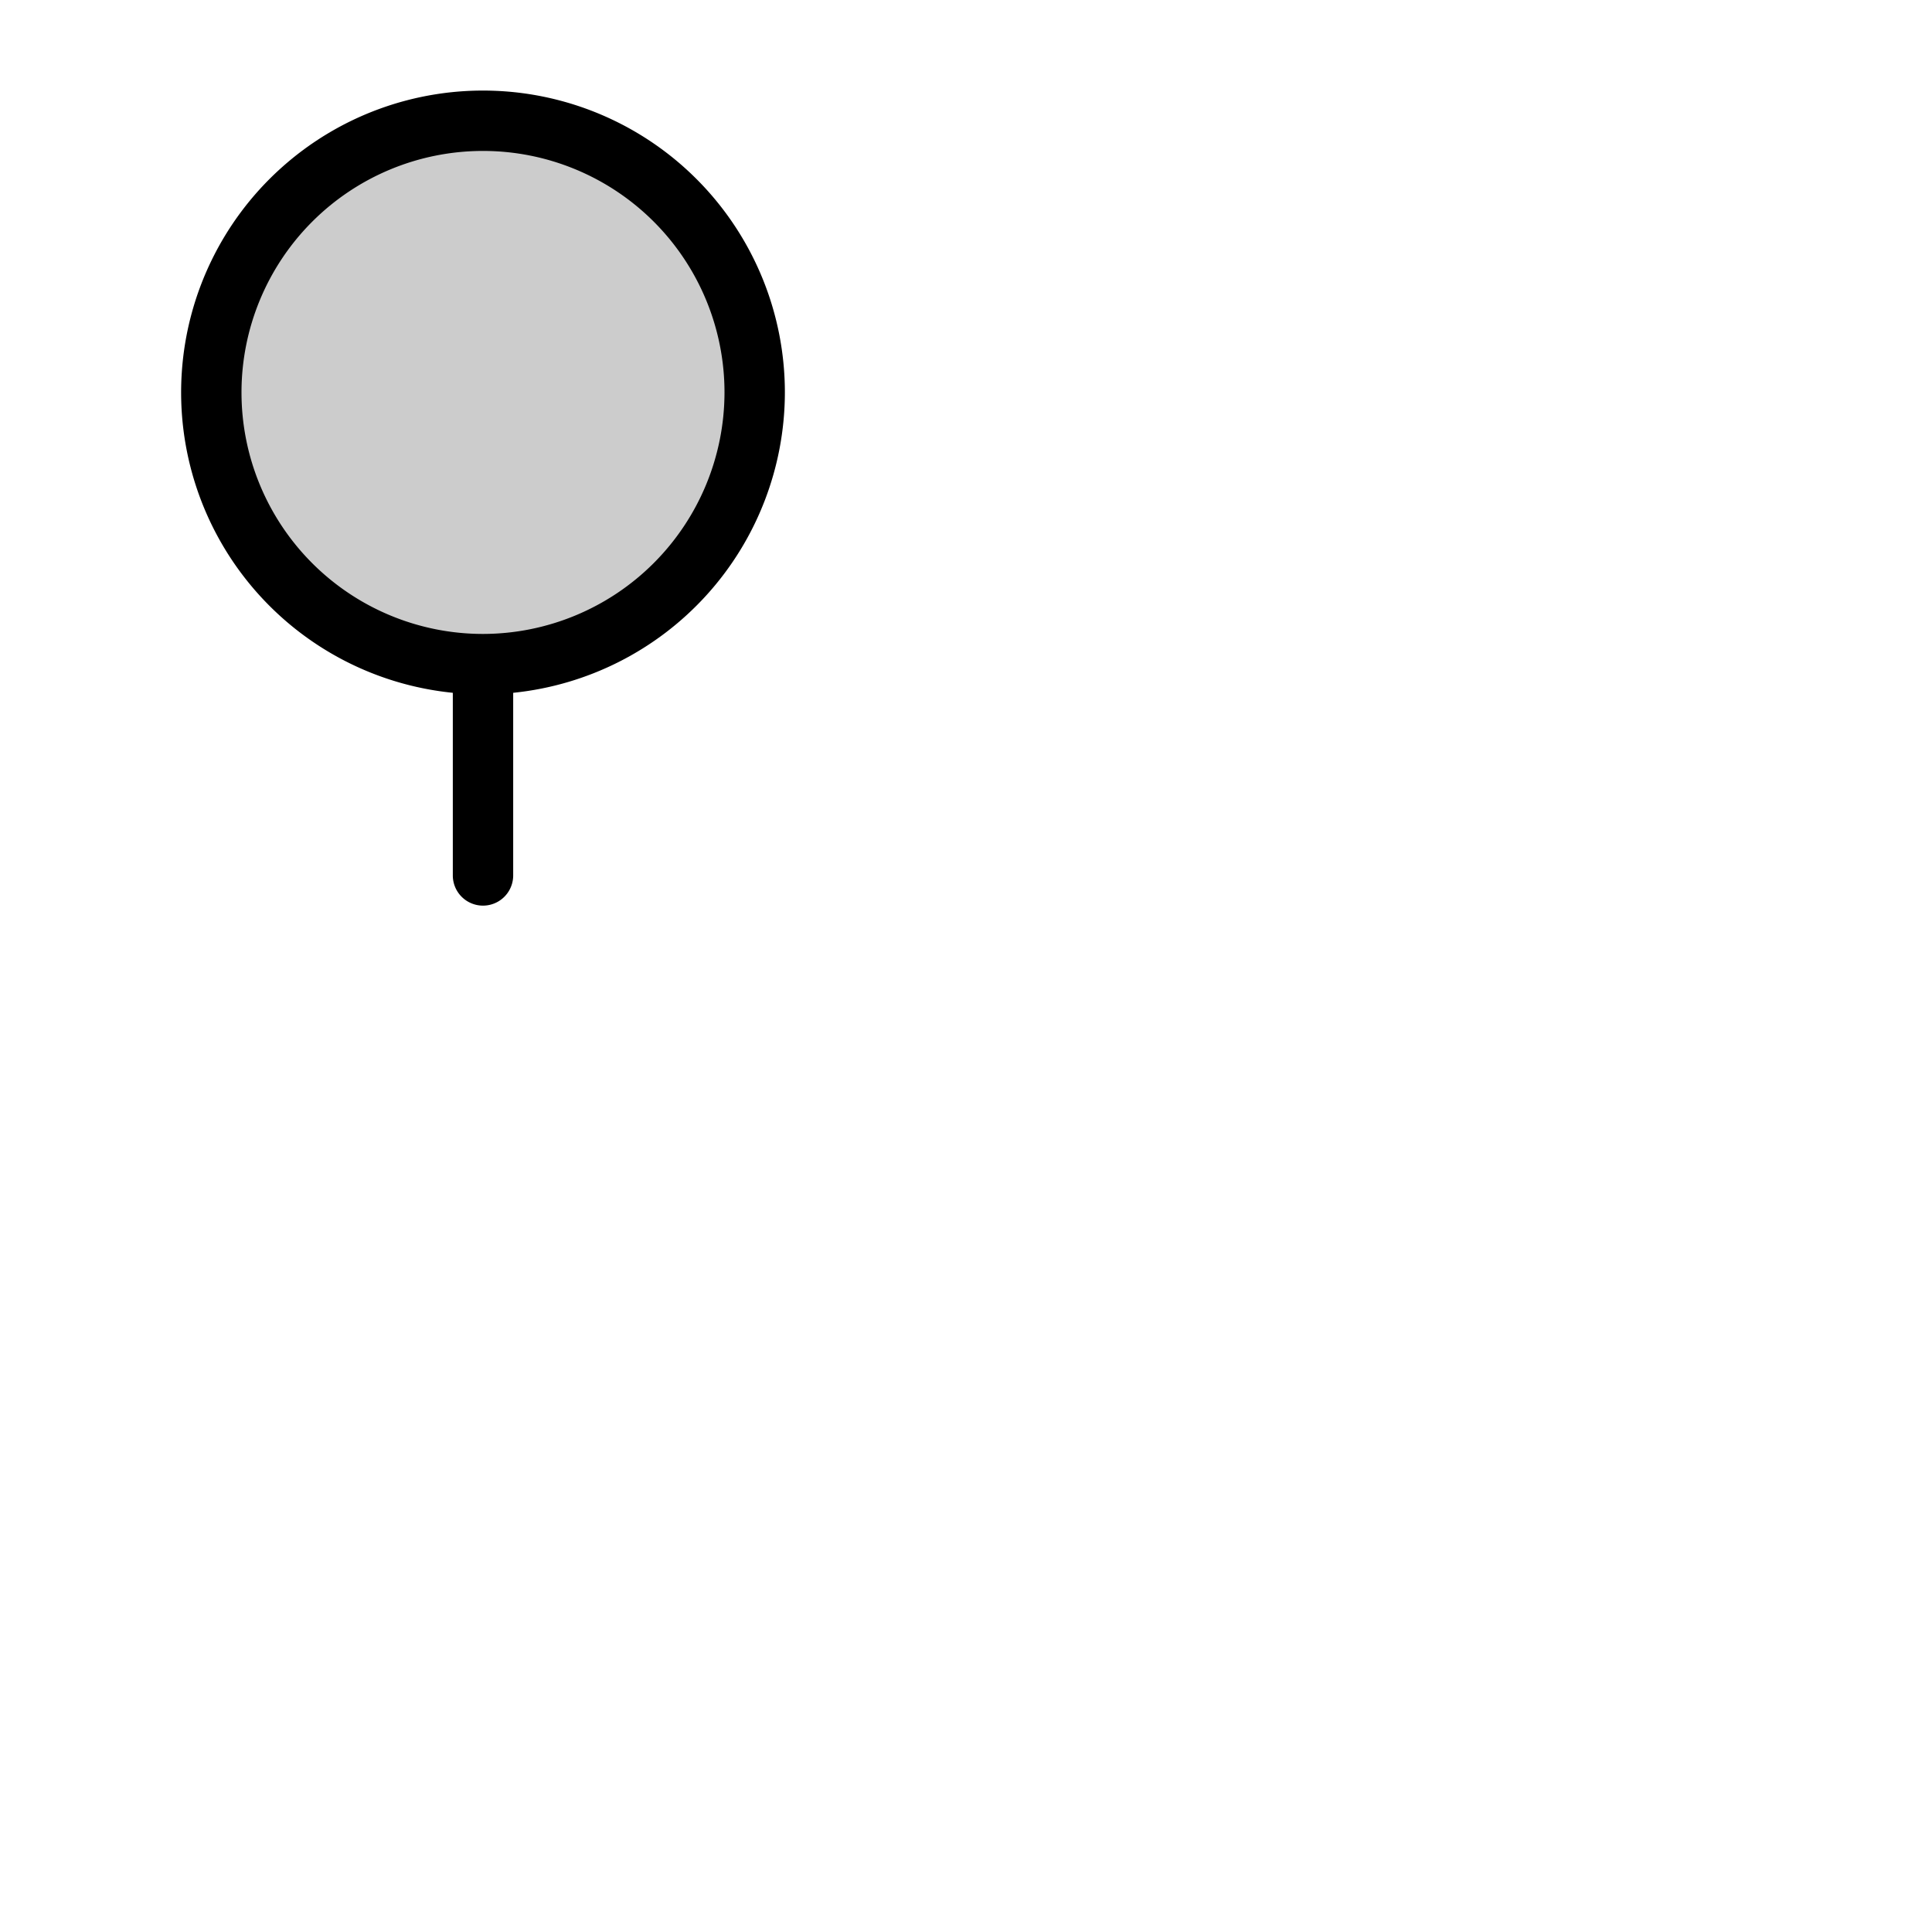 <svg xmlns="http://www.w3.org/2000/svg" version="1.1" viewBox="0 0 512 512" fill="currentColor"><g fill="currentColor"><path d="M200 104a72 72 0 1 1-72-72a72 72 0 0 1 72 72" opacity=".2"/><path d="M208 104a80 80 0 1 0-88 79.6V232a8 8 0 0 0 16 0v-48.4a80.11 80.11 0 0 0 72-79.6m-80 64a64 64 0 1 1 64-64a64.07 64.07 0 0 1-64 64"/></g></svg>